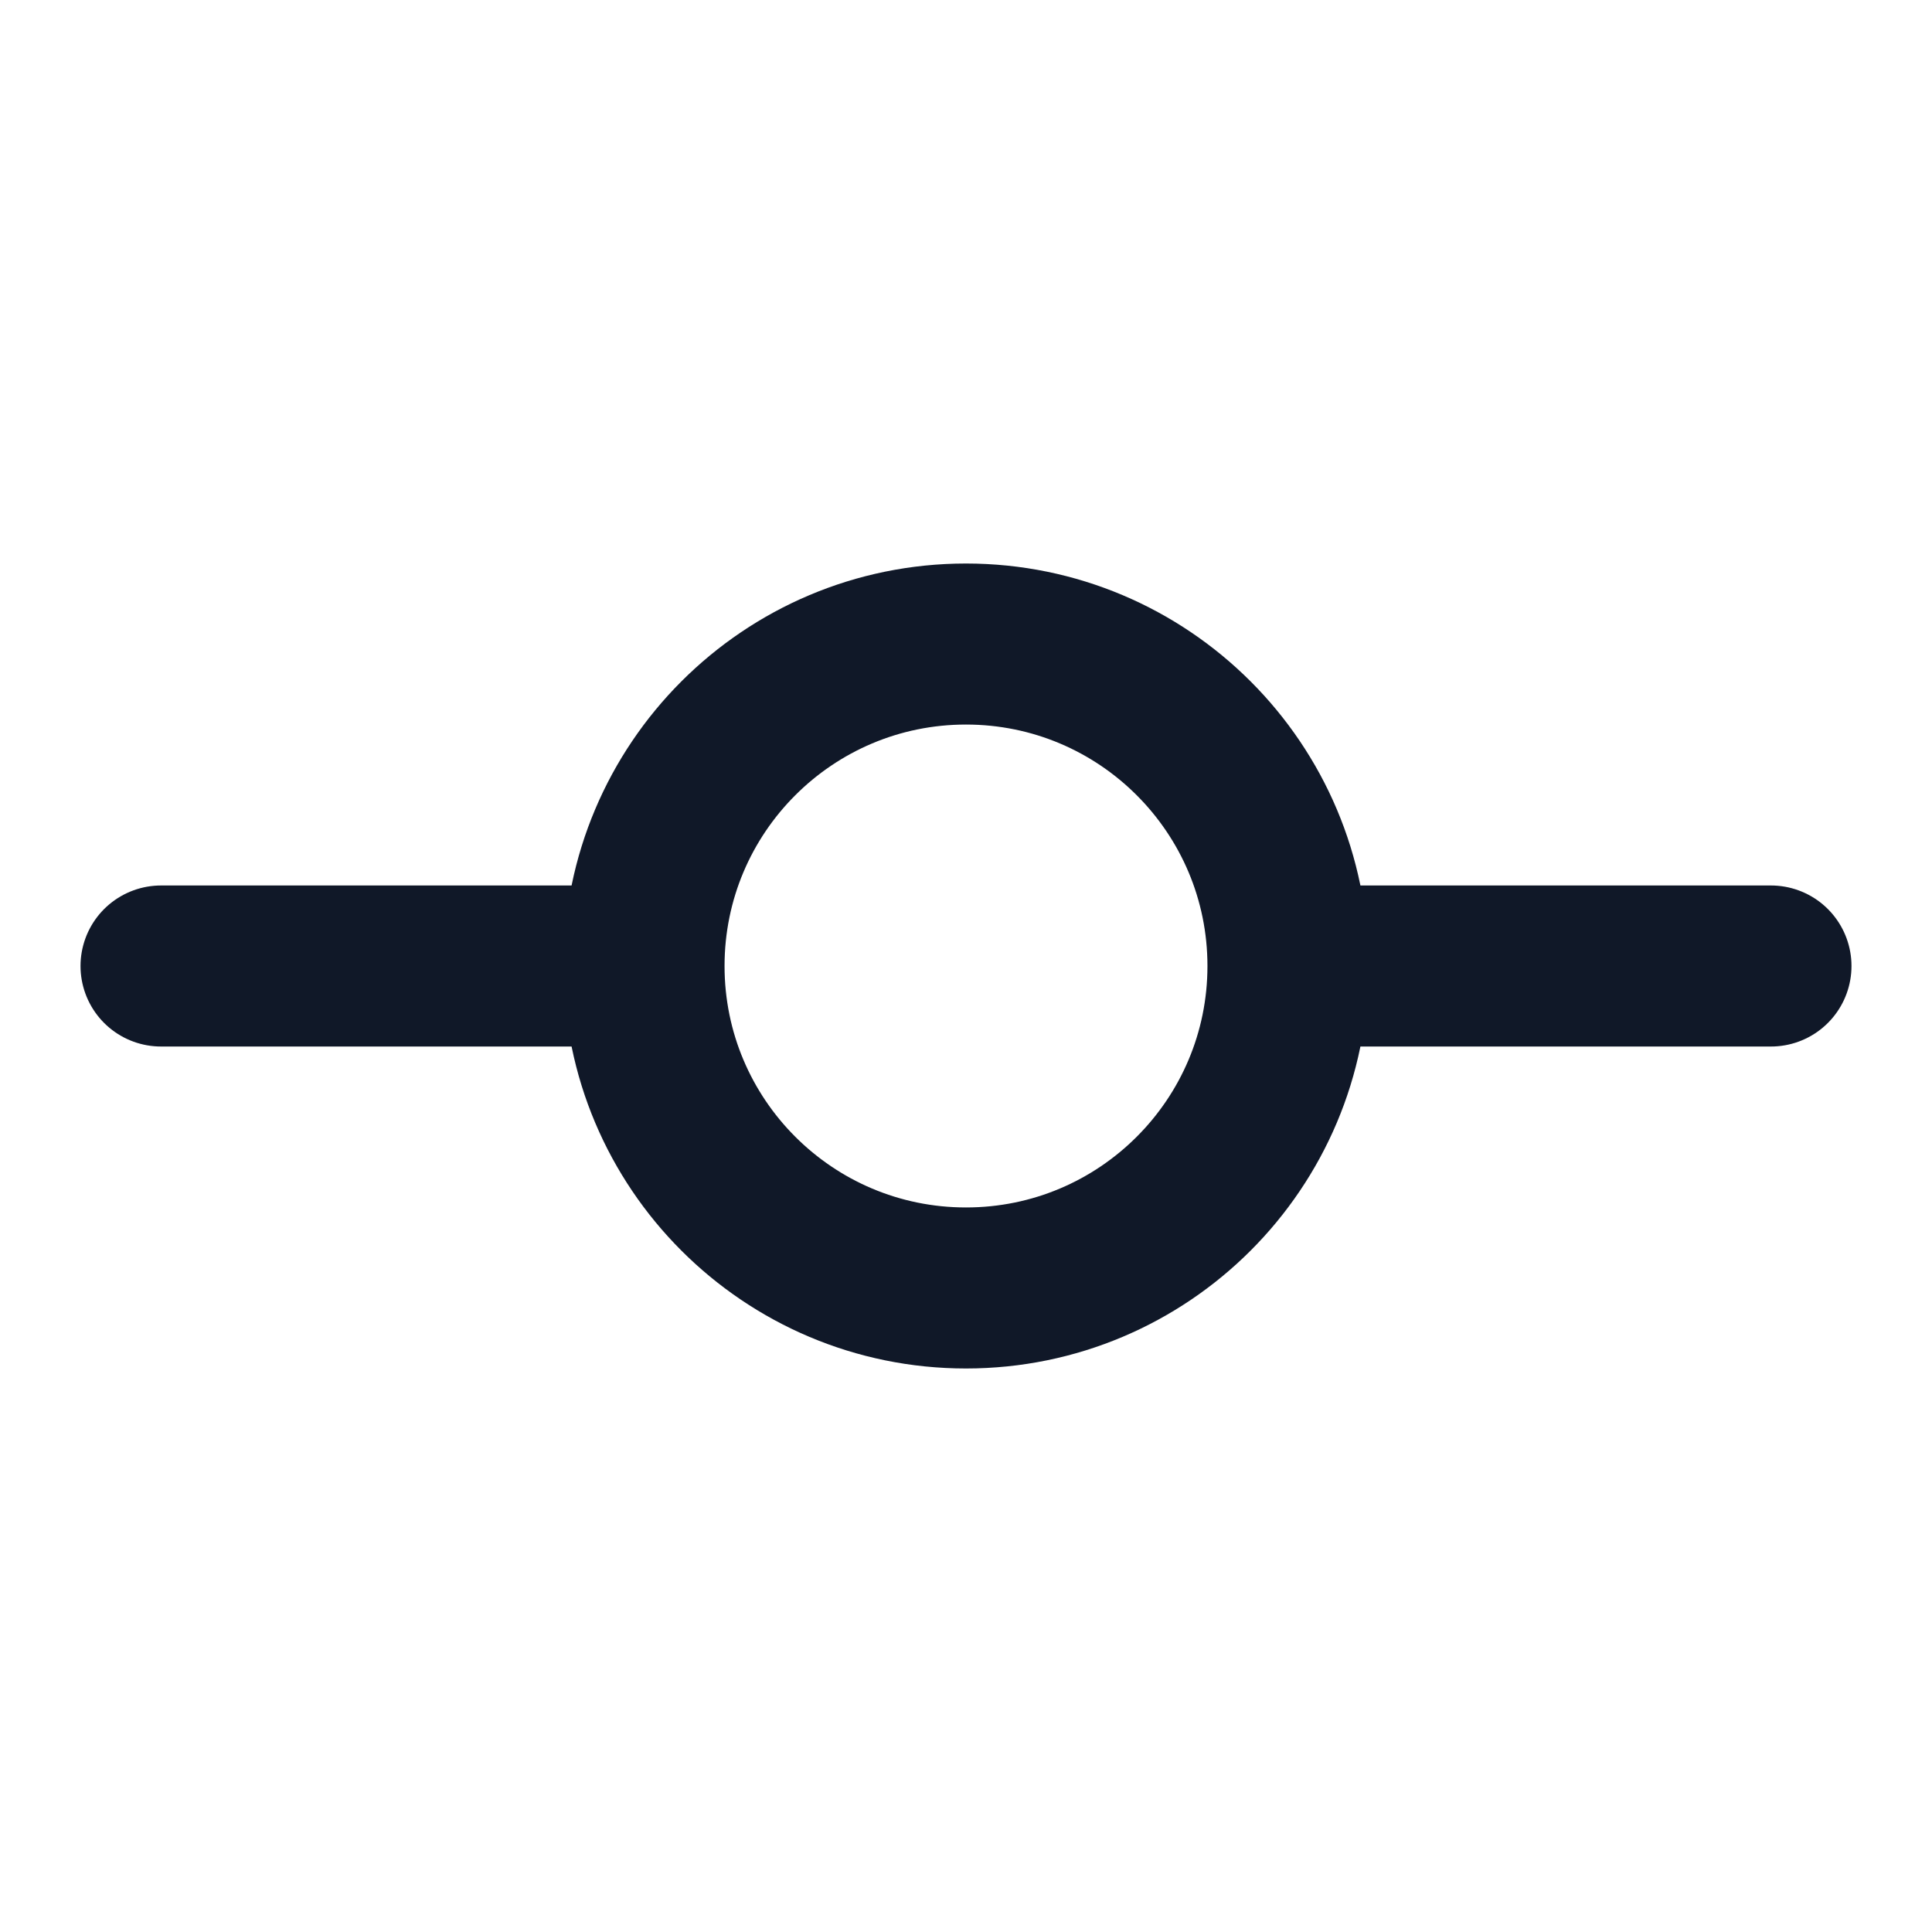 <svg xmlns="http://www.w3.org/2000/svg" width="20" height="20" viewBox="0 0 20 20" fill="none">
<path d="M13.333 10C13.333 11.841 11.841 13.333 10 13.333C8.159 13.333 6.667 11.841 6.667 10M13.333 10C13.333 8.159 11.841 6.667 10 6.667C8.159 6.667 6.667 8.159 6.667 10M13.333 10H18.333M6.667 10H1.667" stroke="#101828" stroke-width="1.667" stroke-linecap="round" stroke-linejoin="round"/>
</svg>